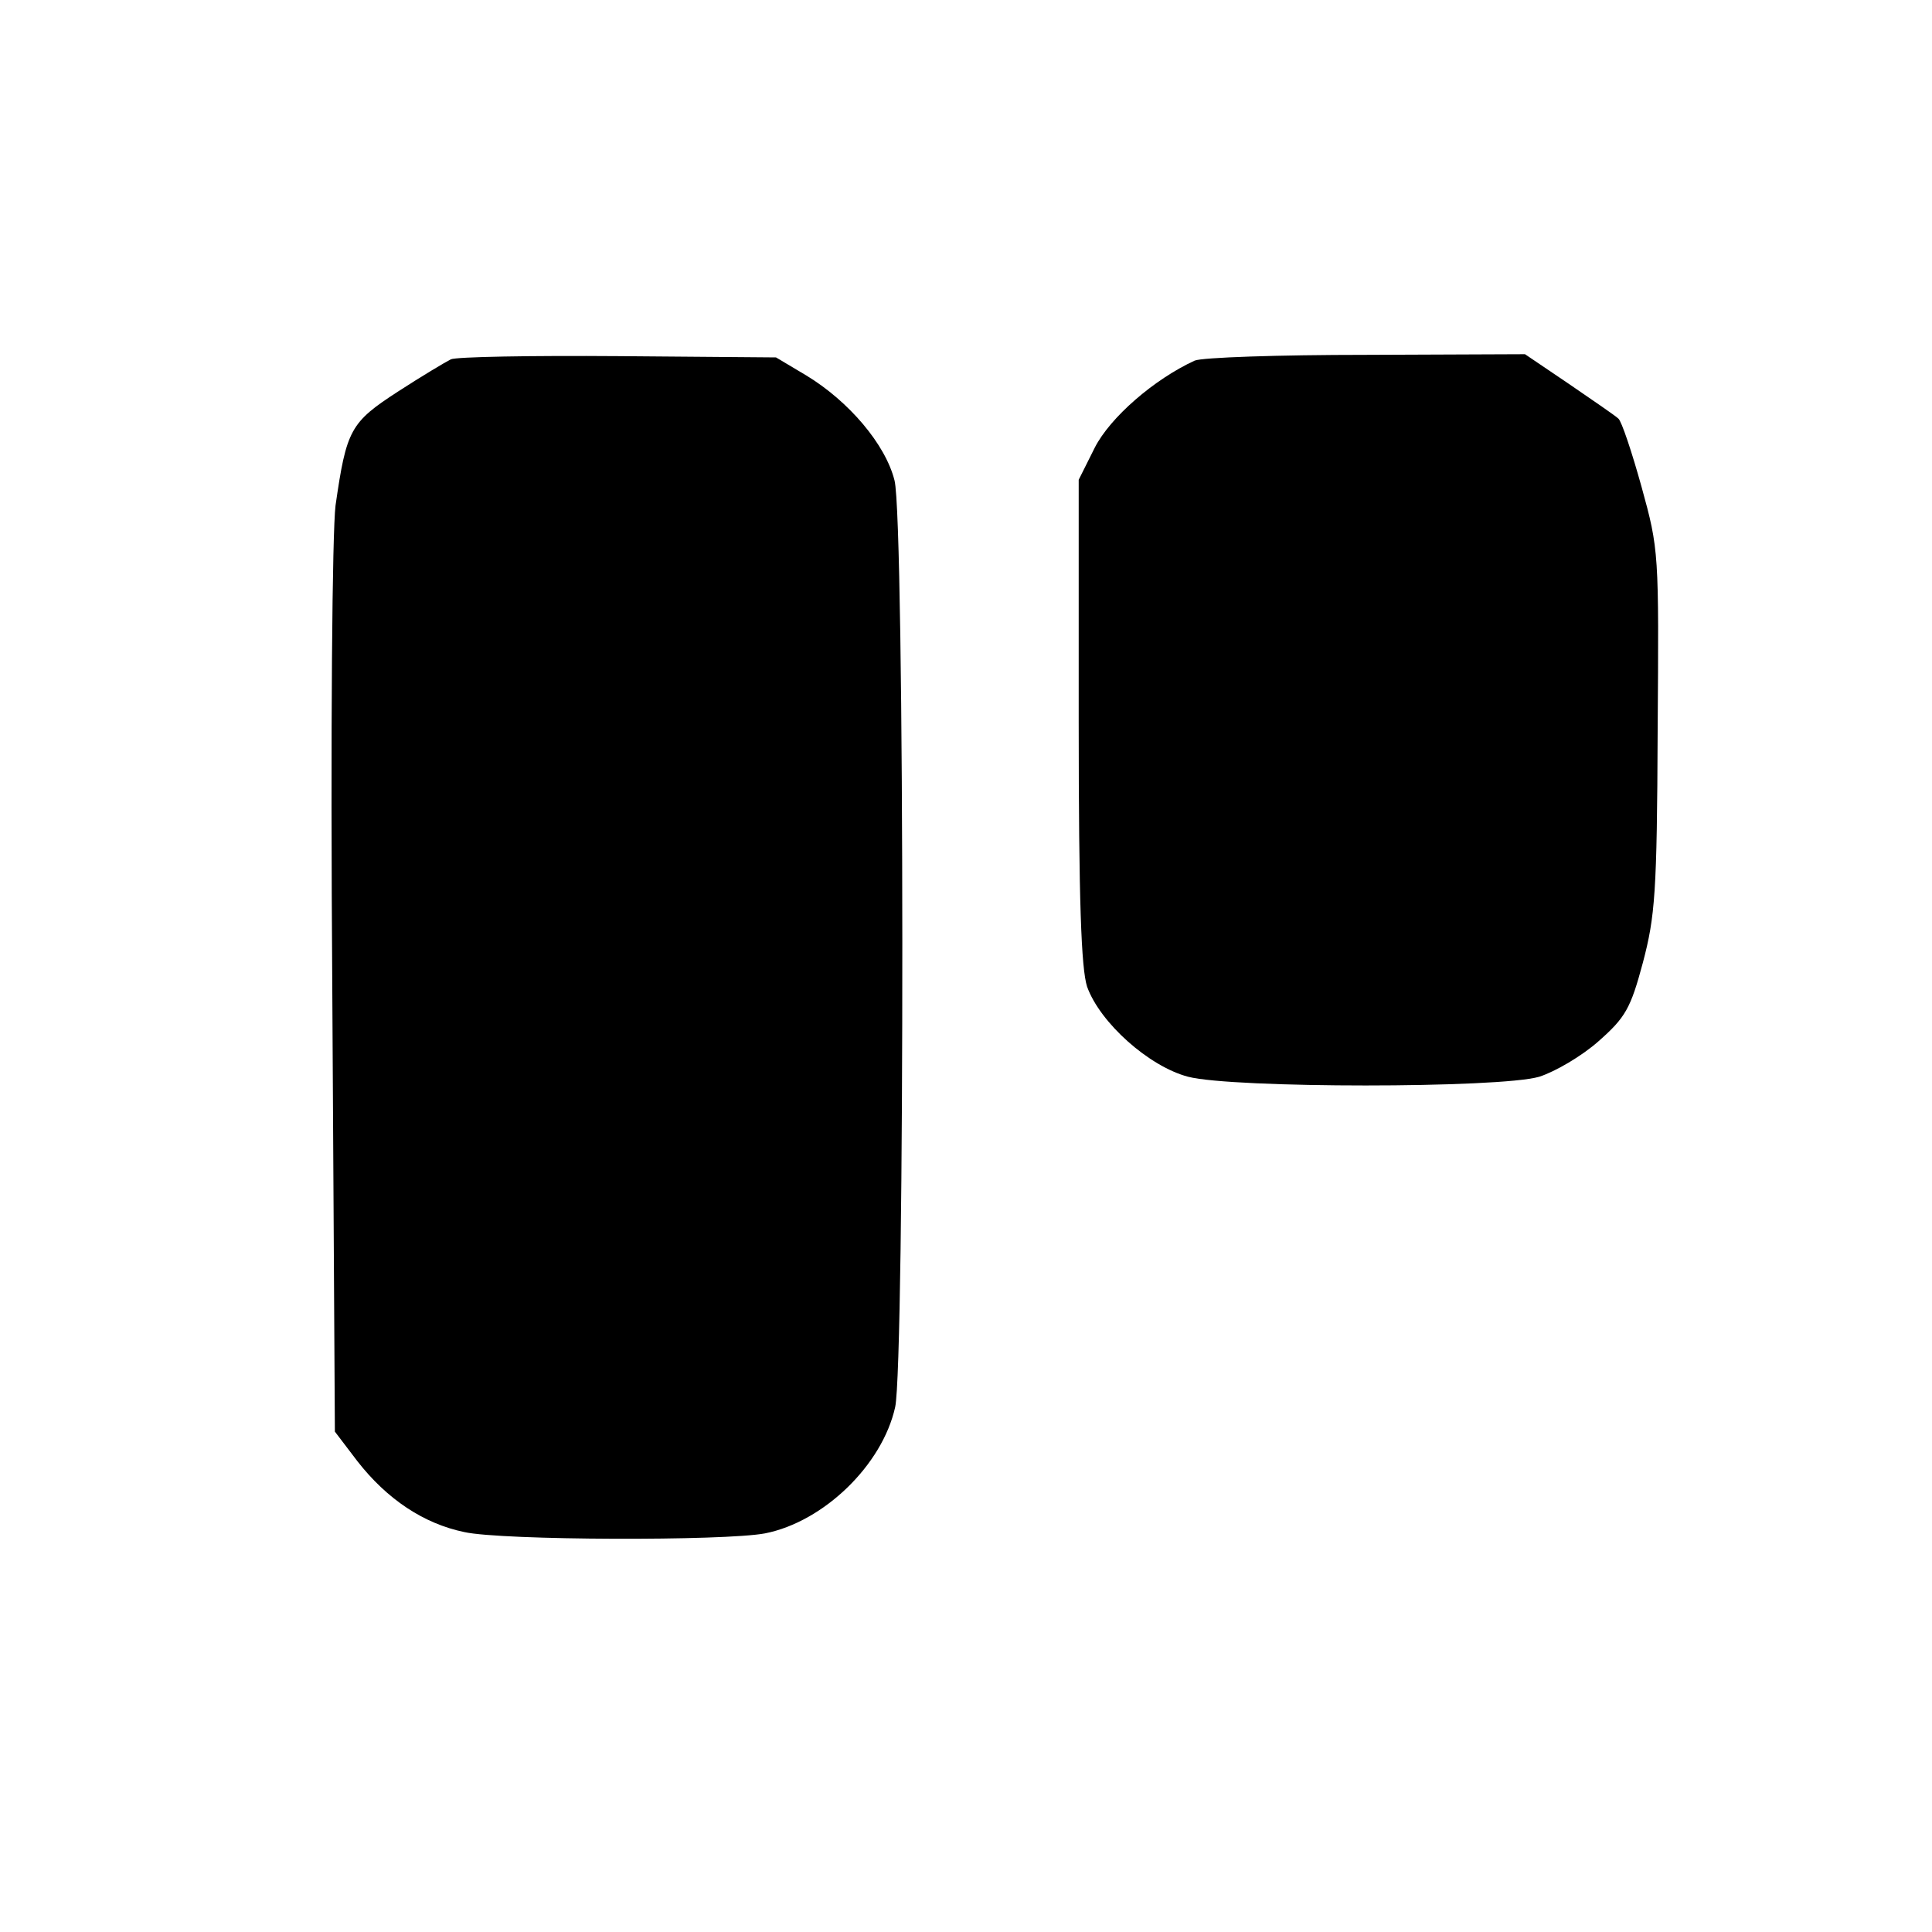 <?xml version="1.0" standalone="no"?>
<!DOCTYPE svg PUBLIC "-//W3C//DTD SVG 20010904//EN"
 "http://www.w3.org/TR/2001/REC-SVG-20010904/DTD/svg10.dtd">
<svg version="1.0" xmlns="http://www.w3.org/2000/svg"
 width="300pt" height="300pt" viewBox="0 0 300 300"
 preserveAspectRatio="xMidYMid meet">
<g transform="translate(0,300) scale(0.1,-0.1)"
fill="#000000" stroke="none">
<path d="M700 2442 c-8 -4 -45 -26 -82 -50 -74 -48 -80 -59 -97 -177 -5 -42
-8 -340 -5 -754 l4 -684 35 -46 c46 -59 103 -97 166 -110 58 -13 404 -14 467
-2 91 18 182 106 202 196 15 68 15 1378 -1 1439 -14 56 -71 123 -137 163 l-47
28 -245 2 c-135 1 -252 -1 -260 -5z"/>
<path d="M1855 2440 c-63 -29 -131 -88 -155 -135 l-25 -50 0 -375 c0 -281 4
-384 13 -412 20 -56 96 -124 157 -140 70 -18 483 -18 545 0 25 8 66 32 92 55
42 37 50 51 69 122 19 72 22 108 23 360 2 278 2 281 -25 379 -15 54 -31 102
-36 106 -4 4 -39 28 -77 54 l-68 46 -247 -1 c-135 0 -255 -4 -266 -9z"/>
</g>
</svg>
